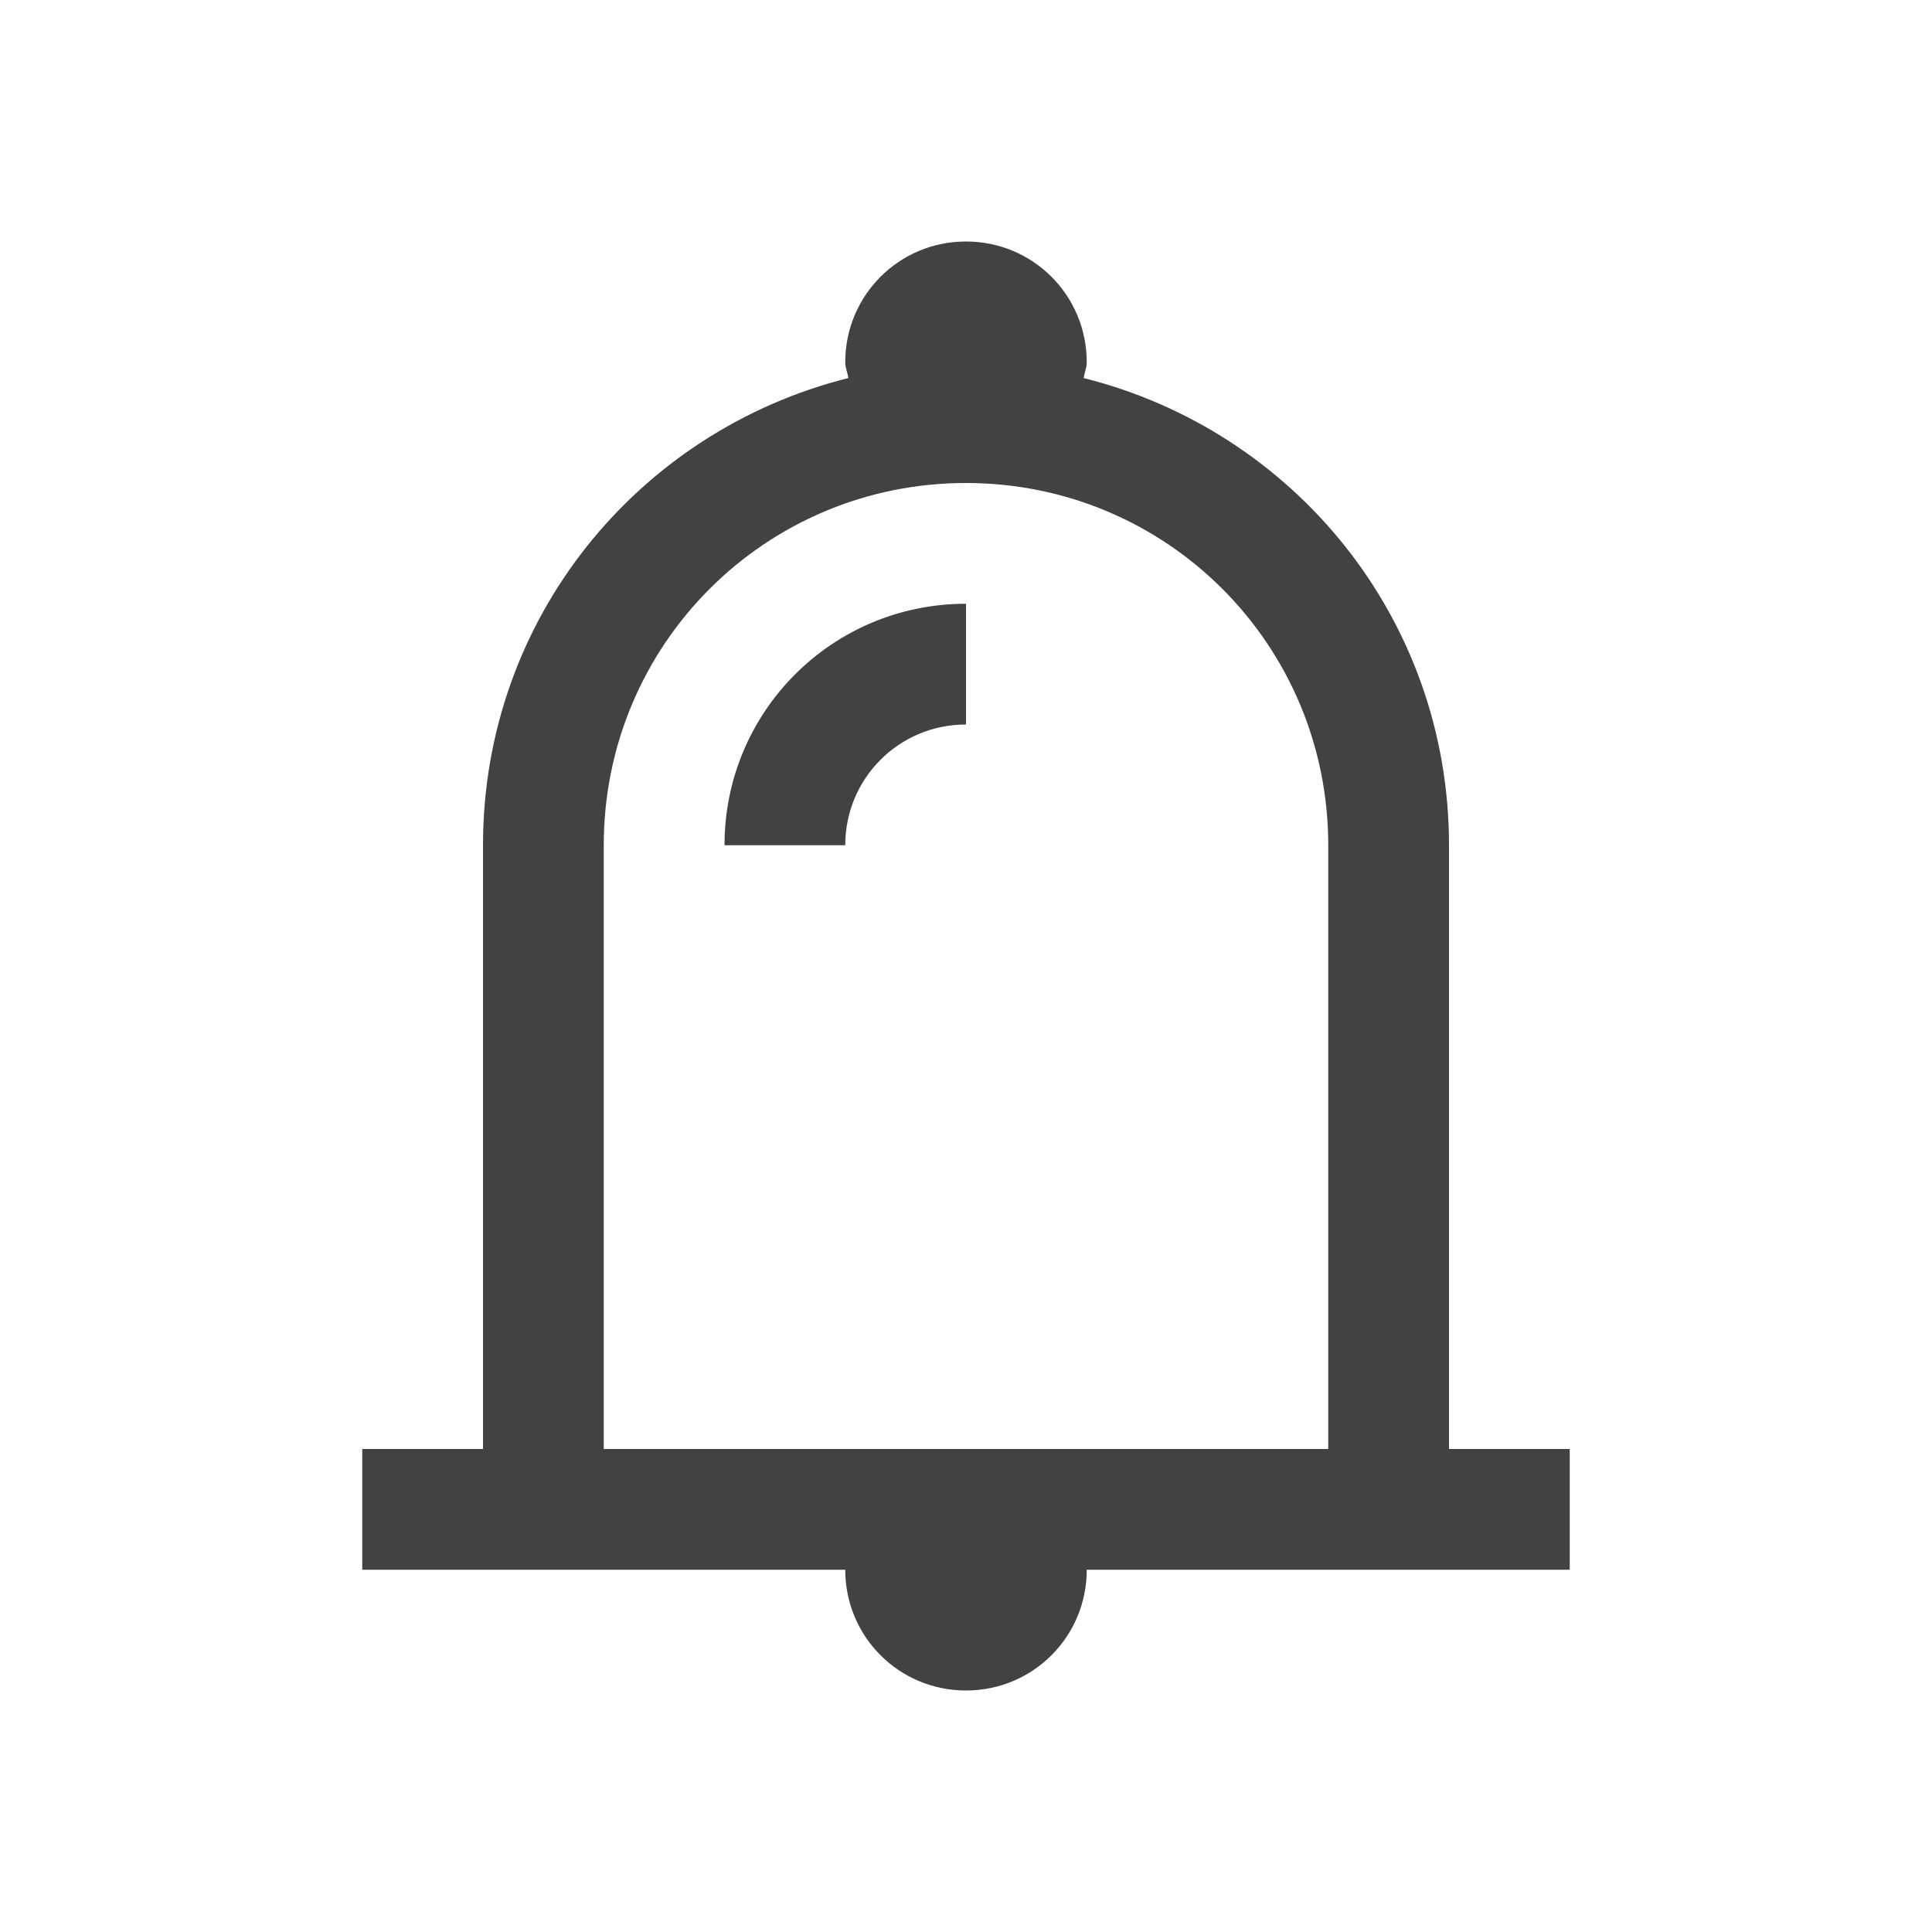 
<svg xmlns="http://www.w3.org/2000/svg" xmlns:xlink="http://www.w3.org/1999/xlink" width="32px" height="32px" viewBox="0 0 32 32" version="1.1">
<g id="surface1">
<defs>
  <style id="current-color-scheme" type="text/css">
   .ColorScheme-Text { color:#424242; } .ColorScheme-Highlight { color:#eeeeee; }
  </style>
 </defs>
<path style="fill:currentColor" class="ColorScheme-Text" d="M 16 4 C 14.891 4 14 4.891 14 6 C 14 6.094 14.039 6.172 14.051 6.262 C 10.57 7.133 8 10.246 8 14 L 8 24 L 6 24 L 6 26 L 14 26 C 14 27.109 14.891 28 16 28 C 17.109 28 18 27.109 18 26 L 26 26 L 26 24 L 24 24 L 24 14 C 24 10.246 21.43 7.133 17.949 6.262 C 17.961 6.172 18 6.094 18 6 C 18 4.891 17.109 4 16 4 Z M 16 8 C 19.324 8 22 10.676 22 14 L 22 24 L 10 24 L 10 14 C 10 10.676 12.676 8 16 8 Z M 16 10 C 13.785 10 12 11.785 12 14 L 14 14 C 14 12.891 14.891 12 16 12 Z M 16 10 "/>
</g>
</svg>
